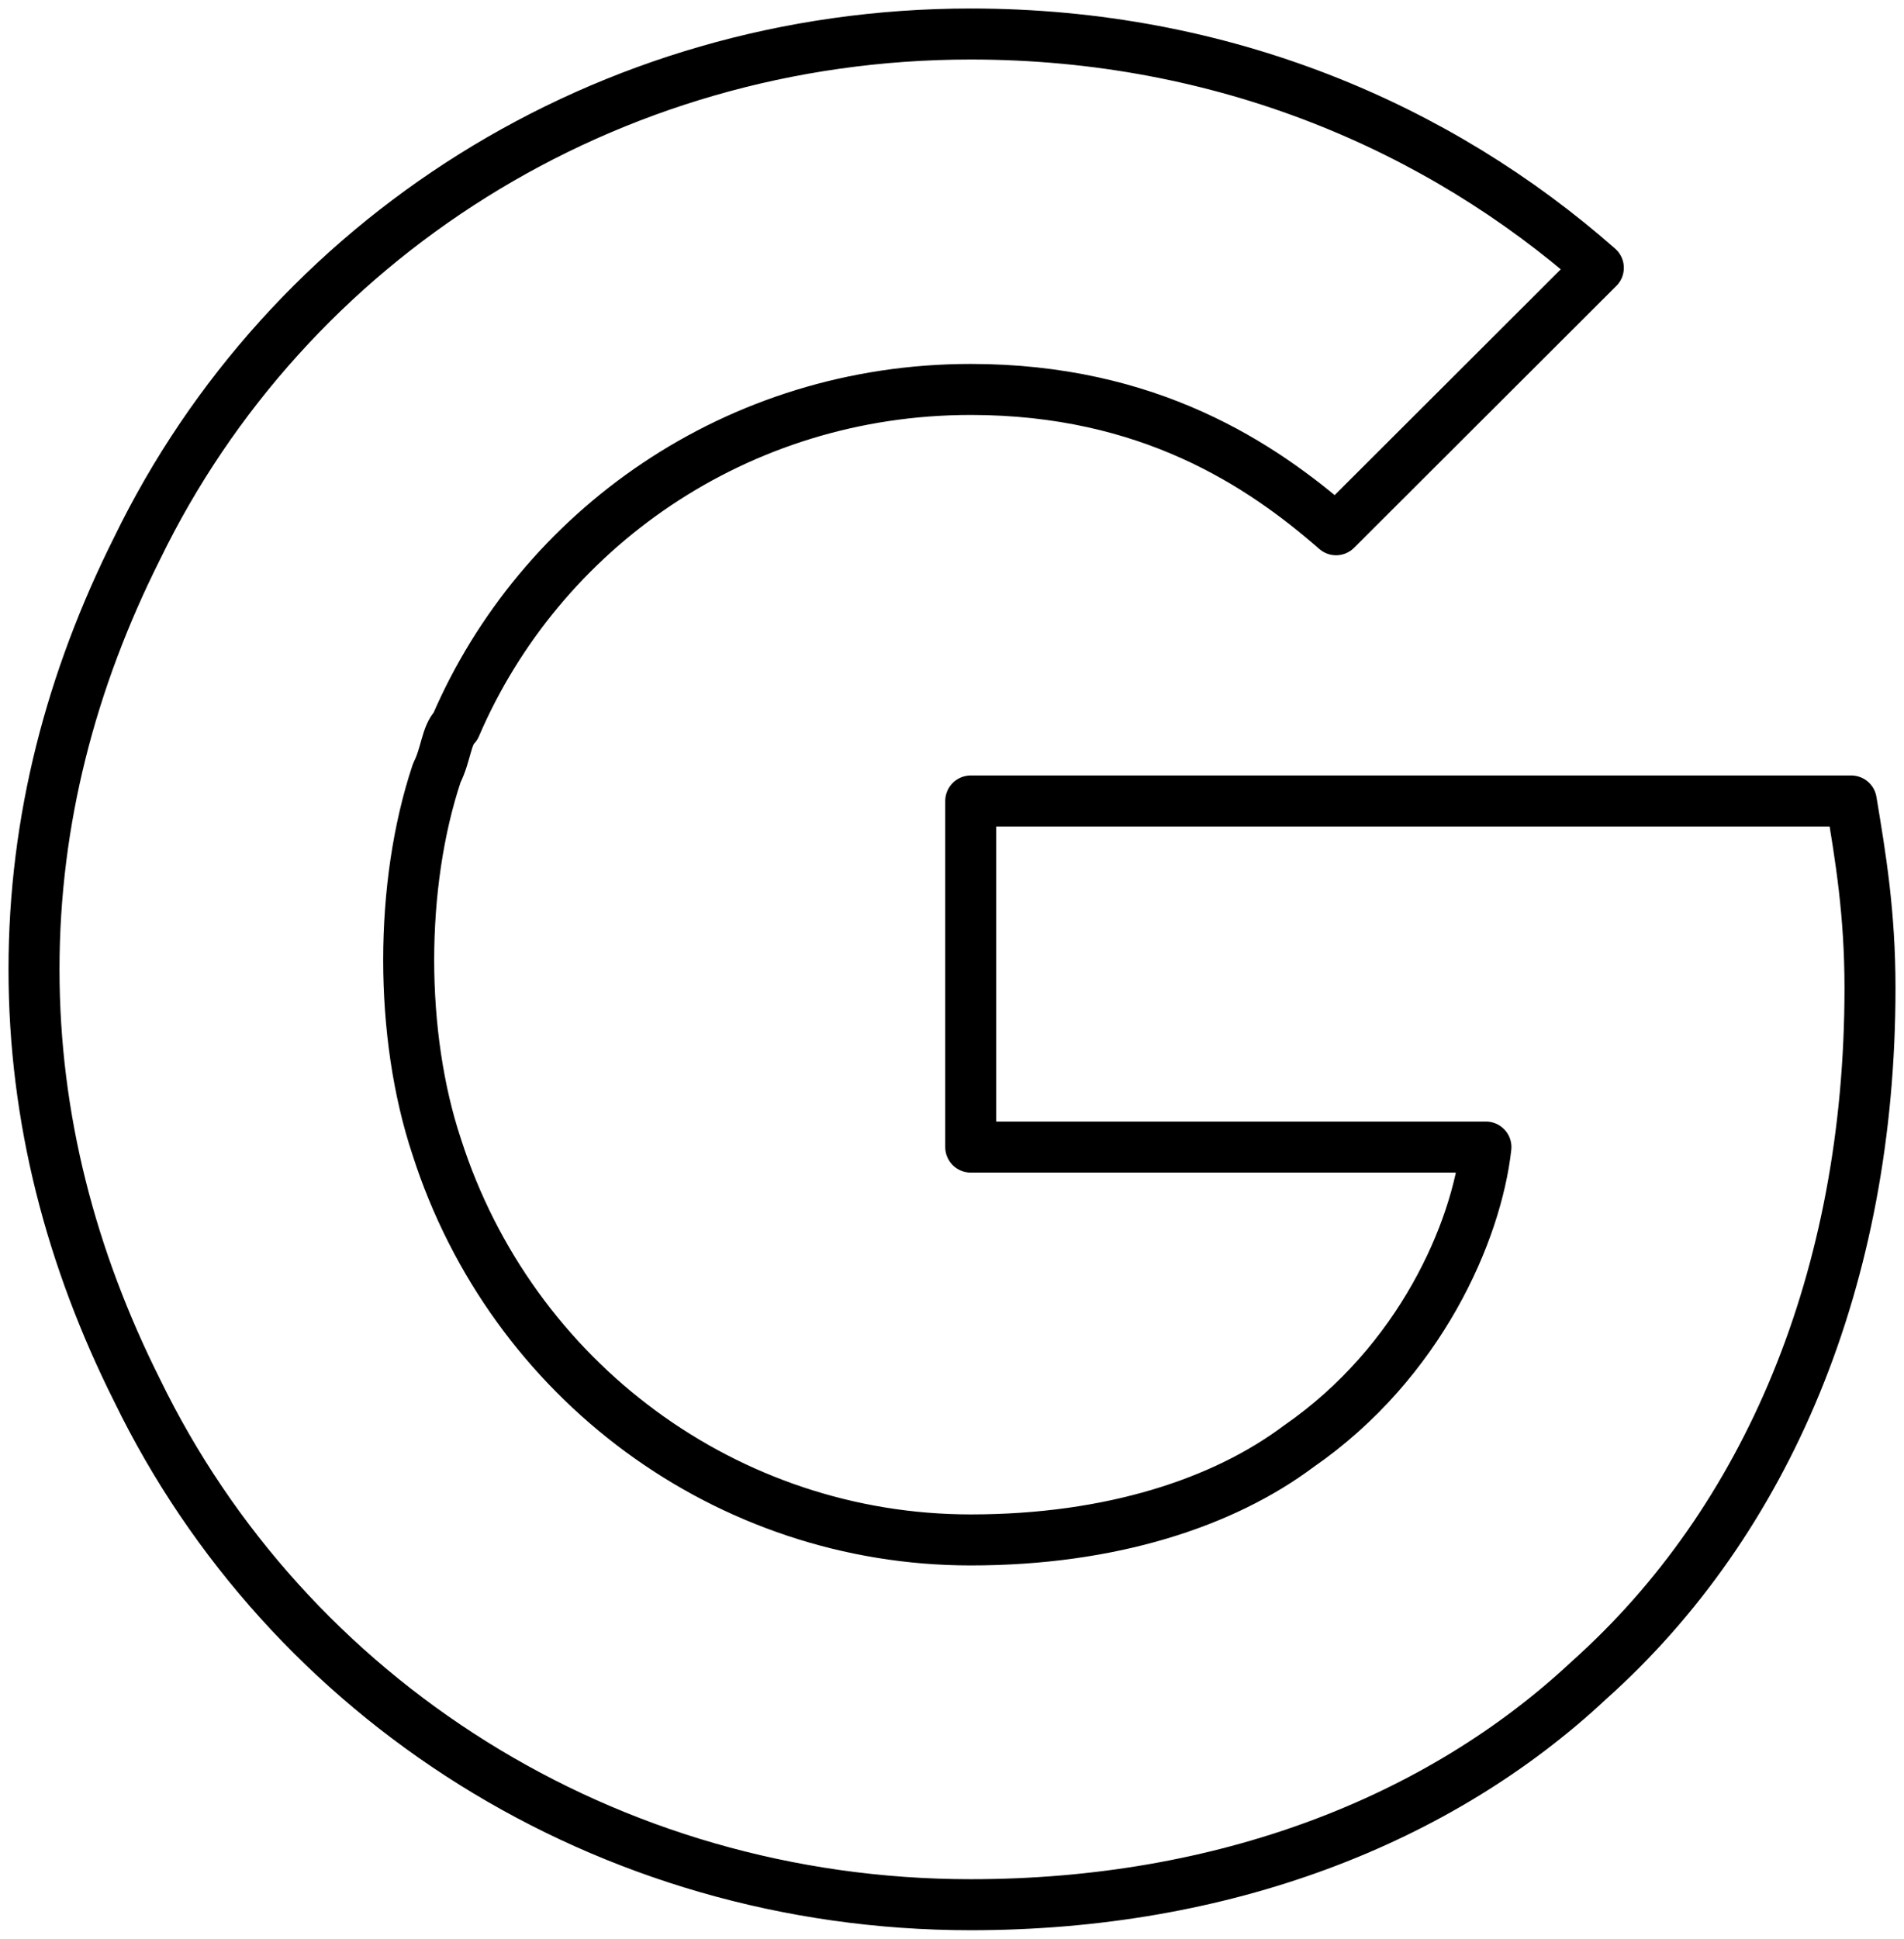 <svg width="56" height="57" viewBox="0 0 56 57" fill="none" xmlns="http://www.w3.org/2000/svg">
<path d="M54.449 23.55H28.551V33.725H43.704C43.429 36.2 41.776 40.05 38.194 42.525C35.99 44.175 32.684 45.275 28.551 45.275C21.388 45.275 15.051 40.6 12.847 33.725C12.296 32.075 12.02 30.15 12.02 28.225C12.02 26.3 12.296 24.375 12.847 22.725C13.123 22.175 13.122 21.625 13.398 21.35C15.878 15.575 21.663 11.45 28.551 11.45C33.786 11.45 37.092 13.65 39.296 15.575L47.01 7.875C42.327 3.75 35.99 1 28.551 1C17.806 1 8.439 7.05 4.031 16.125C2.102 19.975 1 24.1 1 28.5C1 32.9 2.102 37.025 4.031 40.875C8.439 49.95 17.806 56 28.551 56C35.99 56 42.327 53.525 46.735 49.4C51.969 44.725 55 37.575 55 29.05C55 26.85 54.724 25.2 54.449 23.55Z" stroke="black" stroke-width="1.5" stroke-miterlimit="10" stroke-linecap="round" stroke-linejoin="round"/>
</svg>
